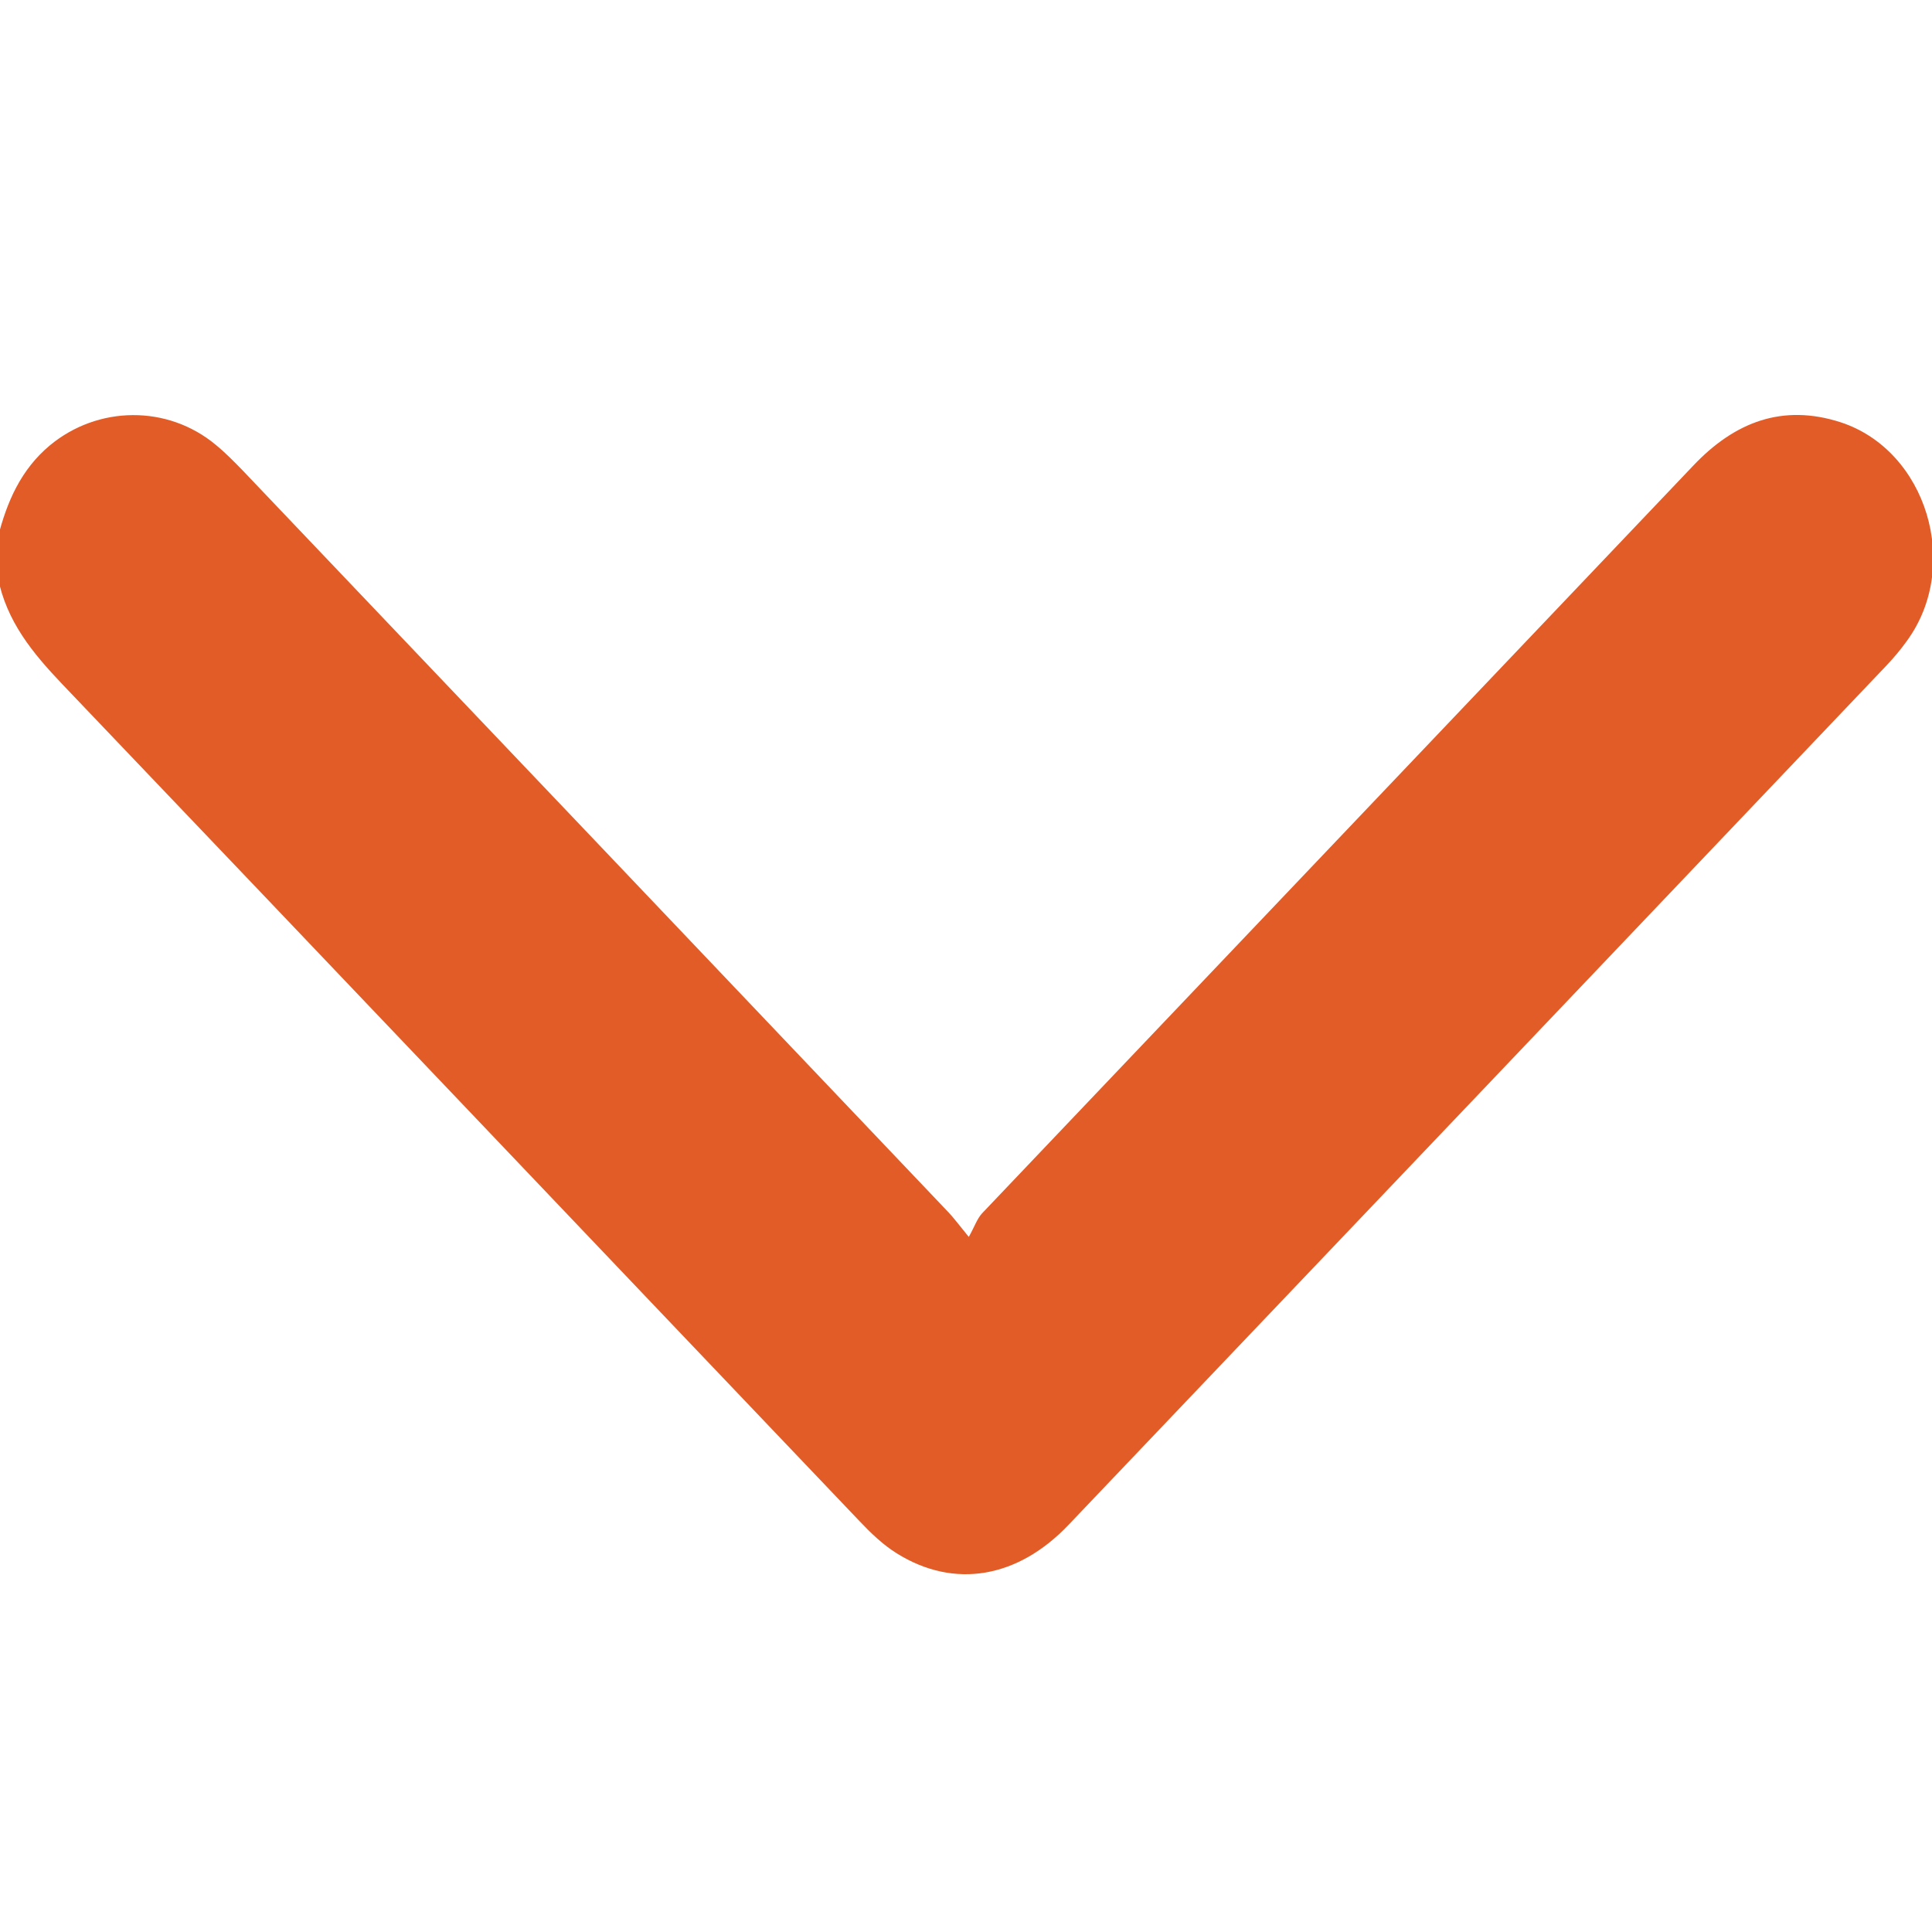 <svg width="9" height="9" viewBox="0 0 9 9" fill="none" xmlns="http://www.w3.org/2000/svg">
<g clip-path="url(#clip0_1888_8748)">
<path d="M-0.01 2.504C0.032 2.337 0.098 2.187 0.232 2.075C0.456 1.889 0.781 1.885 1.006 2.073C1.05 2.109 1.09 2.15 1.13 2.191C2.226 3.342 3.322 4.494 4.417 5.646C4.442 5.672 4.463 5.701 4.513 5.762C4.539 5.716 4.551 5.678 4.575 5.652C5.679 4.491 6.783 3.331 7.887 2.17C8.081 1.965 8.304 1.88 8.574 1.967C8.976 2.098 9.139 2.637 8.882 2.987C8.854 3.026 8.823 3.063 8.79 3.098C7.52 4.433 6.25 5.768 4.979 7.102C4.742 7.352 4.446 7.403 4.179 7.237C4.114 7.197 4.056 7.141 4.003 7.085C2.765 5.786 1.529 4.485 0.29 3.187C0.153 3.043 0.03 2.895 -0.01 2.689C-0.01 2.627 -0.01 2.565 -0.01 2.504Z" fill="#E25C27"/>
</g>
<defs>
<clipPath id="clip0_1888_8748">
<rect width="9" height="9" fill="white" transform="matrix(0 1 -1 0 9 0)"/>
</clipPath>
</defs>
</svg>
